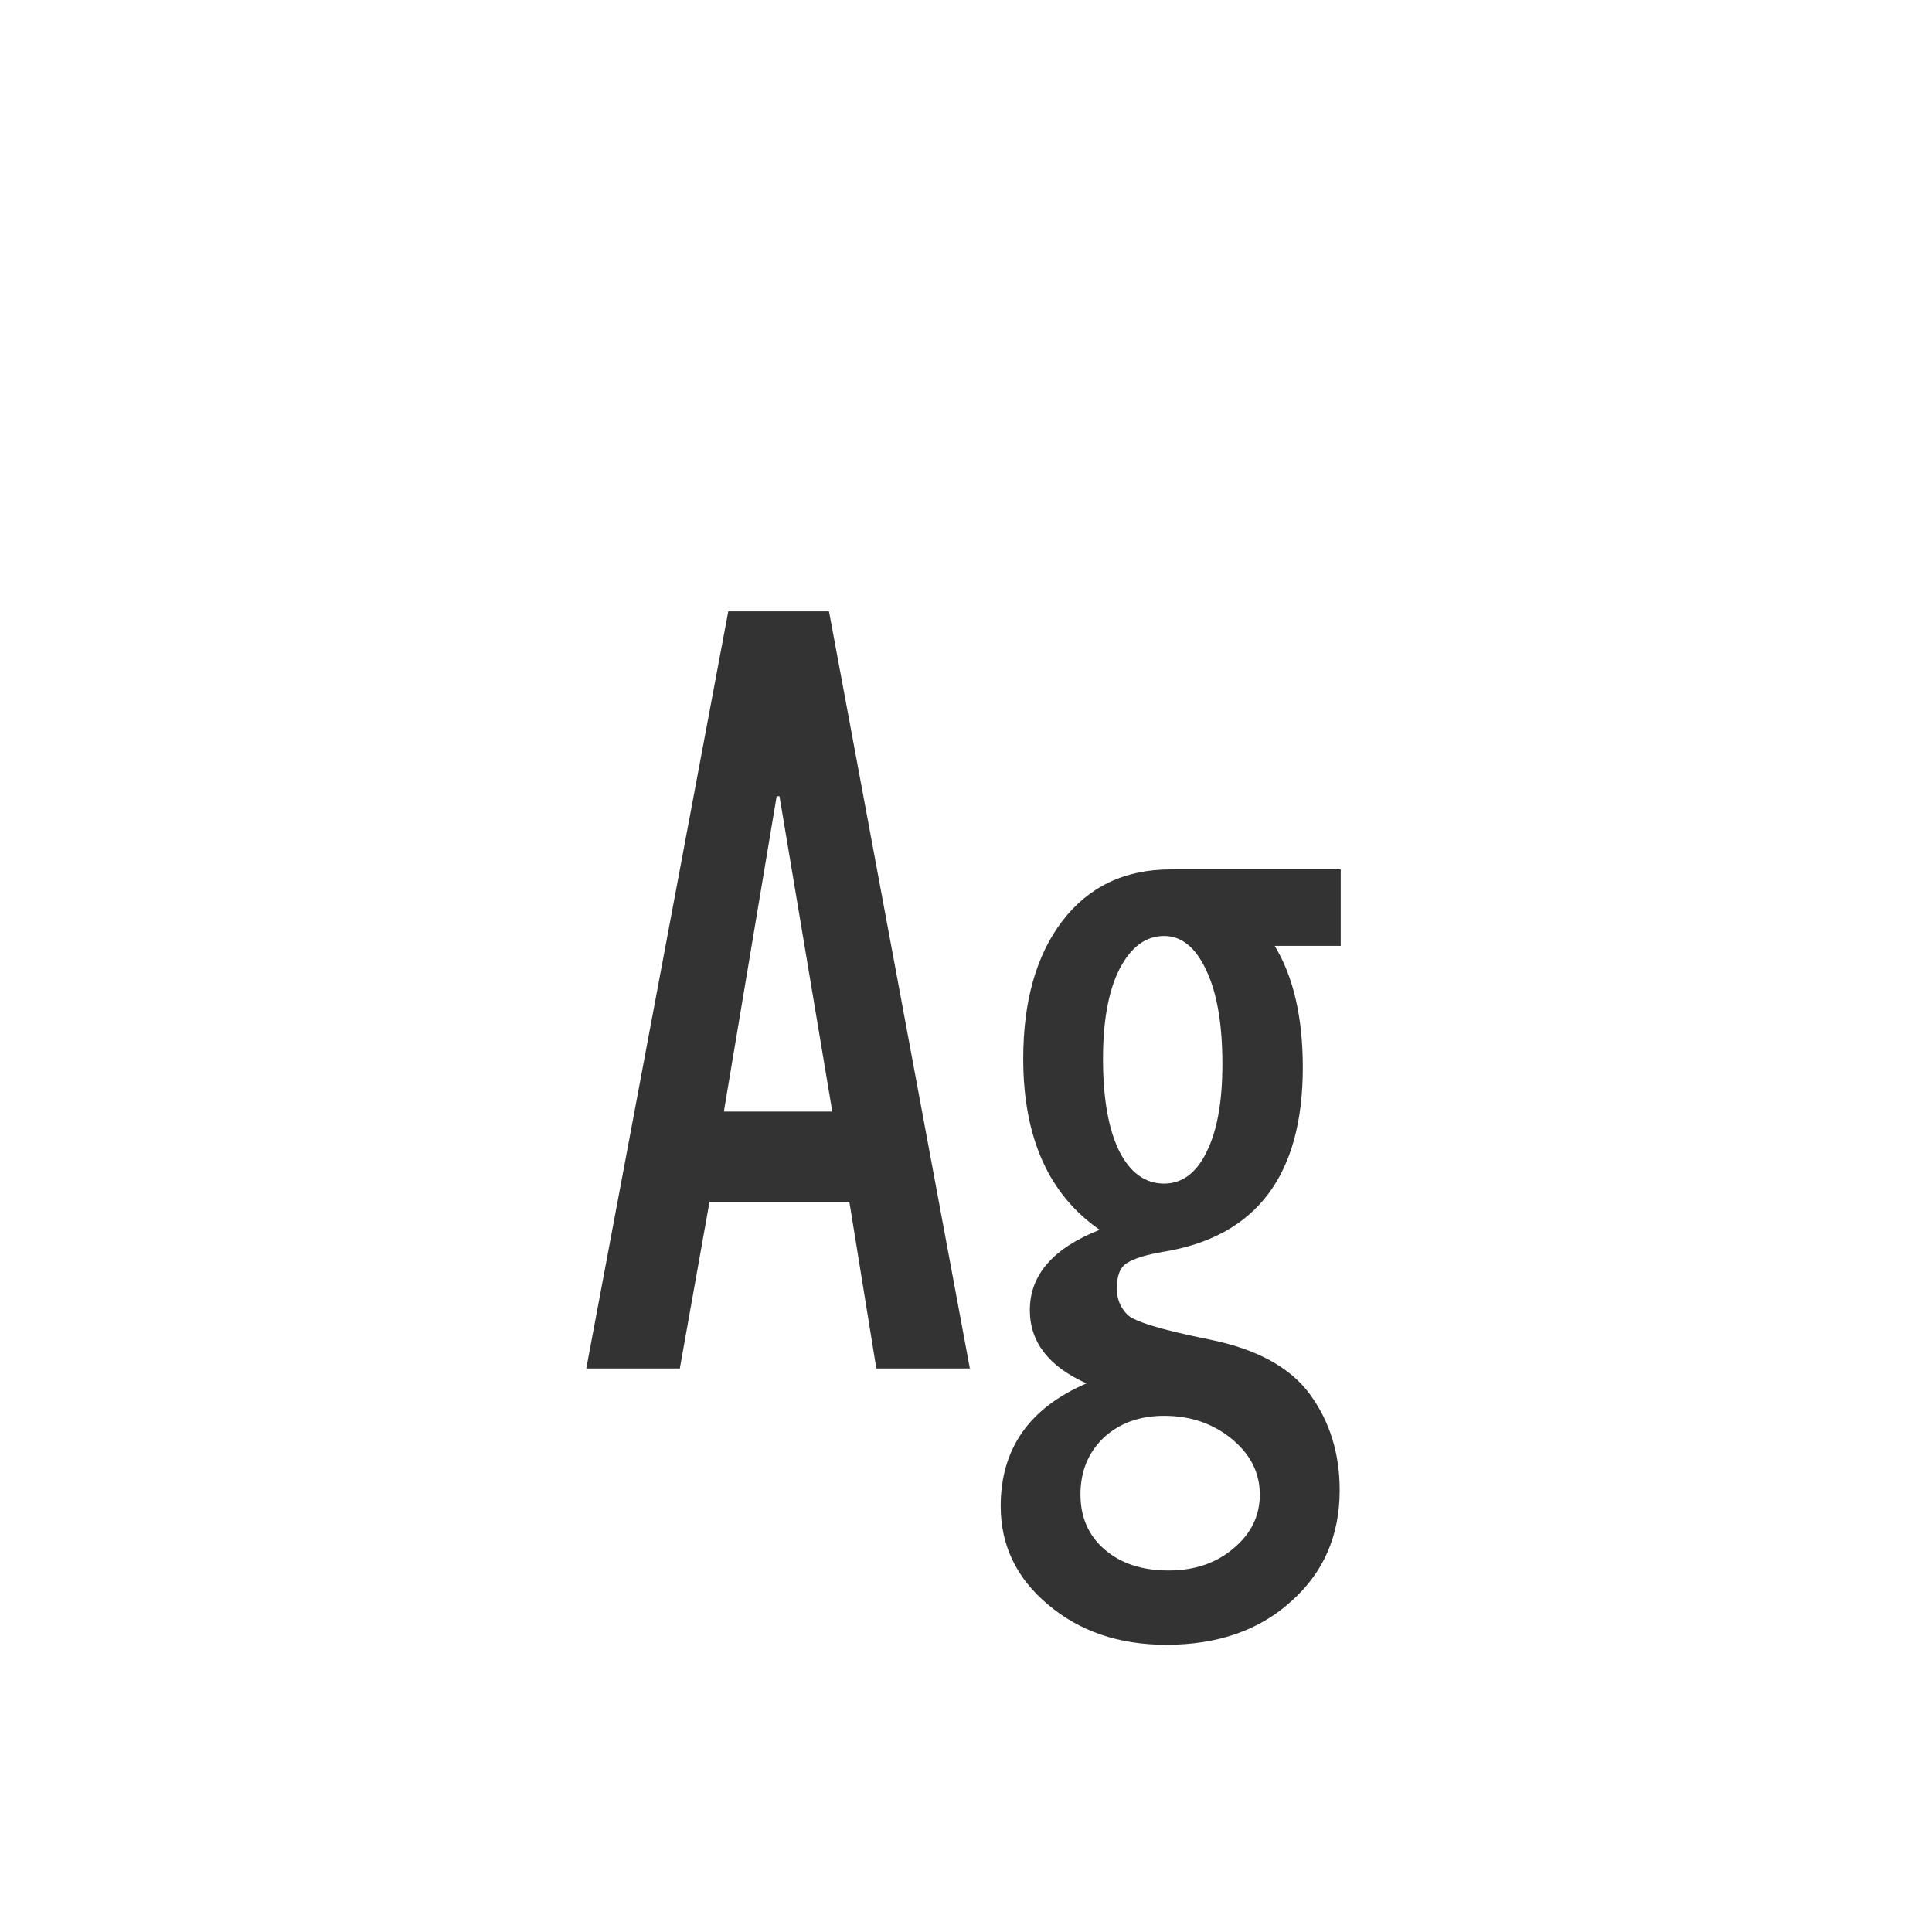 <svg width="24" height="24" viewBox="0 0 24 24" fill="none" xmlns="http://www.w3.org/2000/svg">
<path d="M7.283 17L9.047 7.594H10.298L12.048 17H10.886L10.551 14.929H8.814L8.445 17H7.283ZM8.992 13.808H10.339L9.683 9.891H9.648L8.992 13.808ZM16.655 11.75H15.835C16.067 12.133 16.184 12.636 16.184 13.261C16.184 14.601 15.605 15.364 14.447 15.551C14.238 15.587 14.089 15.633 14.003 15.688C13.916 15.738 13.873 15.845 13.873 16.009C13.873 16.132 13.916 16.239 14.003 16.33C14.089 16.417 14.427 16.519 15.015 16.638C15.607 16.756 16.026 16.984 16.273 17.321C16.519 17.659 16.642 18.055 16.642 18.511C16.642 19.076 16.441 19.536 16.04 19.892C15.644 20.252 15.126 20.432 14.488 20.432C13.9 20.432 13.411 20.265 13.019 19.933C12.627 19.605 12.431 19.197 12.431 18.709C12.431 17.998 12.786 17.49 13.497 17.185C13.028 16.975 12.793 16.672 12.793 16.275C12.793 15.838 13.082 15.505 13.661 15.277C13.028 14.84 12.711 14.131 12.711 13.151C12.711 12.436 12.873 11.866 13.196 11.442C13.524 11.014 13.973 10.8 14.543 10.8H16.655V11.75ZM14.461 11.627C14.233 11.627 14.049 11.764 13.907 12.037C13.771 12.306 13.702 12.677 13.702 13.151C13.702 13.639 13.768 14.02 13.9 14.293C14.037 14.566 14.224 14.703 14.461 14.703C14.684 14.703 14.86 14.573 14.987 14.313C15.12 14.049 15.185 13.685 15.185 13.22C15.185 12.727 15.12 12.34 14.987 12.058C14.855 11.771 14.68 11.627 14.461 11.627ZM14.461 17.588C14.156 17.588 13.905 17.679 13.709 17.861C13.518 18.044 13.422 18.278 13.422 18.565C13.422 18.848 13.522 19.076 13.723 19.249C13.923 19.422 14.188 19.509 14.516 19.509C14.839 19.509 15.108 19.418 15.322 19.235C15.541 19.053 15.65 18.83 15.65 18.565C15.65 18.297 15.534 18.066 15.302 17.875C15.069 17.684 14.789 17.588 14.461 17.588Z" fill="#333333"/>
</svg>
